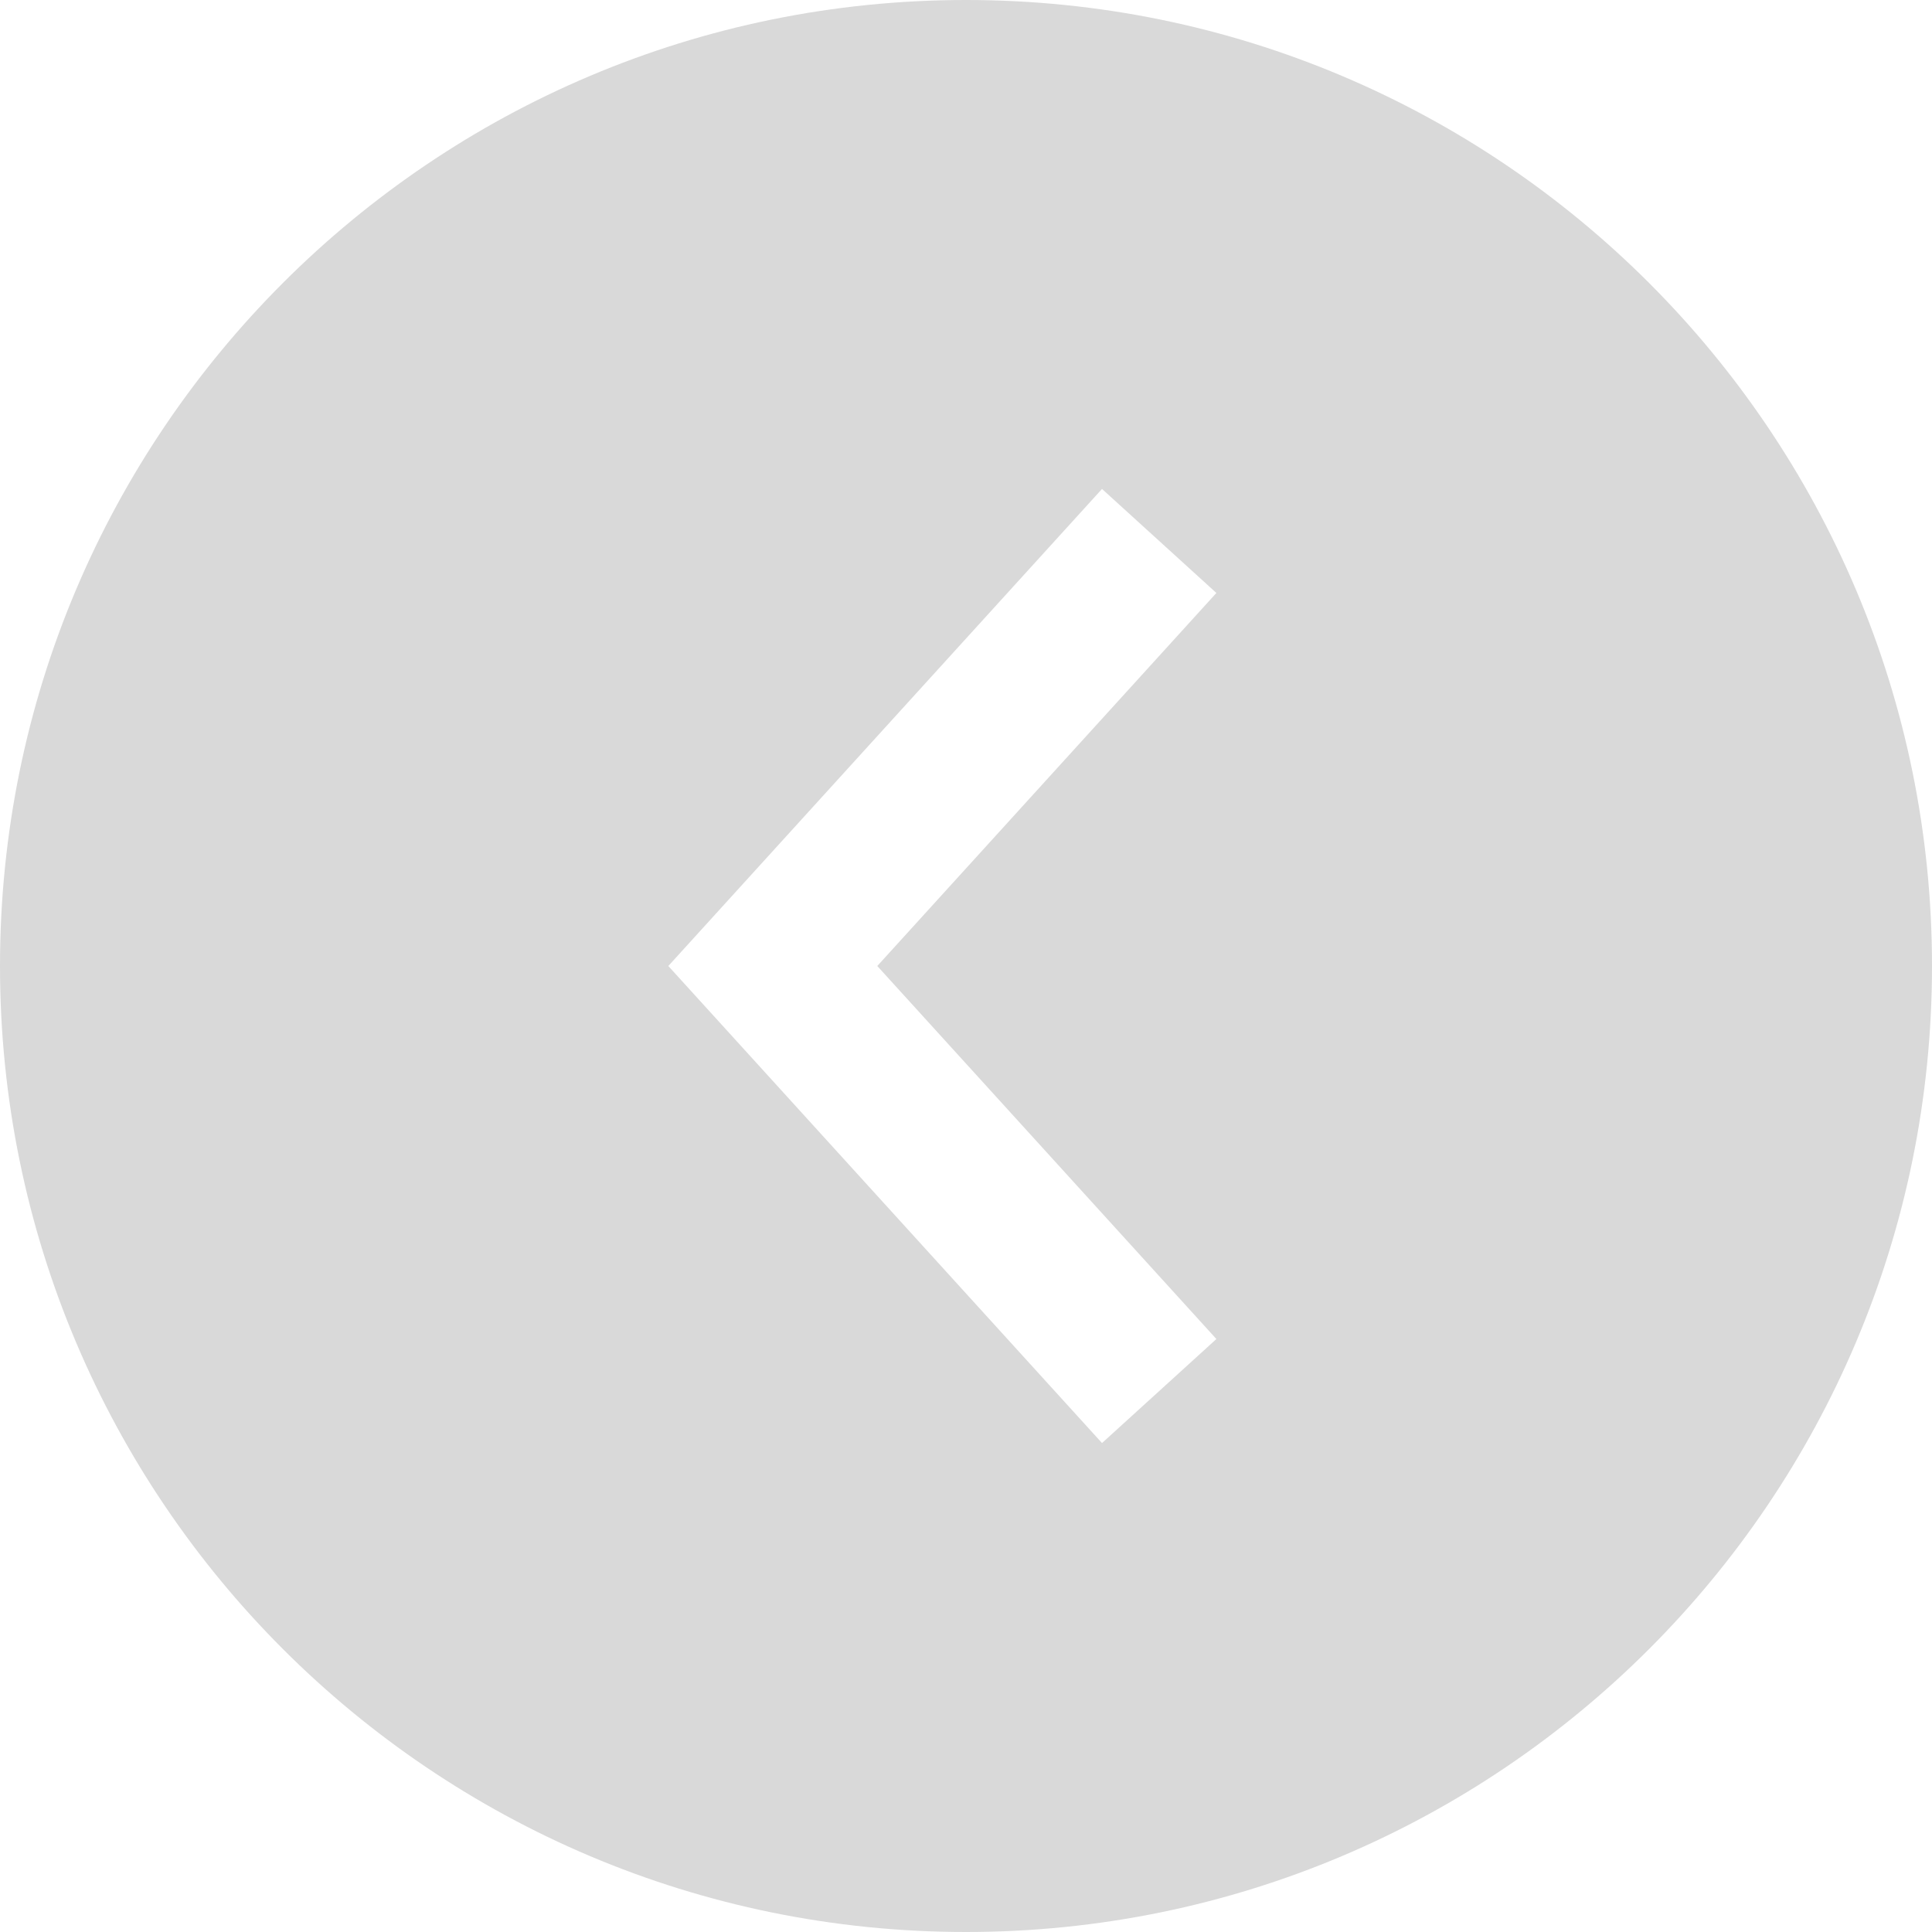 <svg width="25" height="25" viewBox="0 0 25 25" fill="none" xmlns="http://www.w3.org/2000/svg">
<path fill-rule="evenodd" clip-rule="evenodd" d="M12.5 25C19.403 25 25 19.404 25 12.5C25 5.596 19.403 0 12.5 0C5.597 0 0 5.596 0 12.5C0 19.404 5.597 25 12.5 25ZM14.26 6.327L9.26 11.827L8.648 12.5L9.26 13.173L14.26 18.673L15.74 17.327L11.352 12.5L15.74 7.673L14.26 6.327Z" fill="#D9D9D9"/>
</svg>
